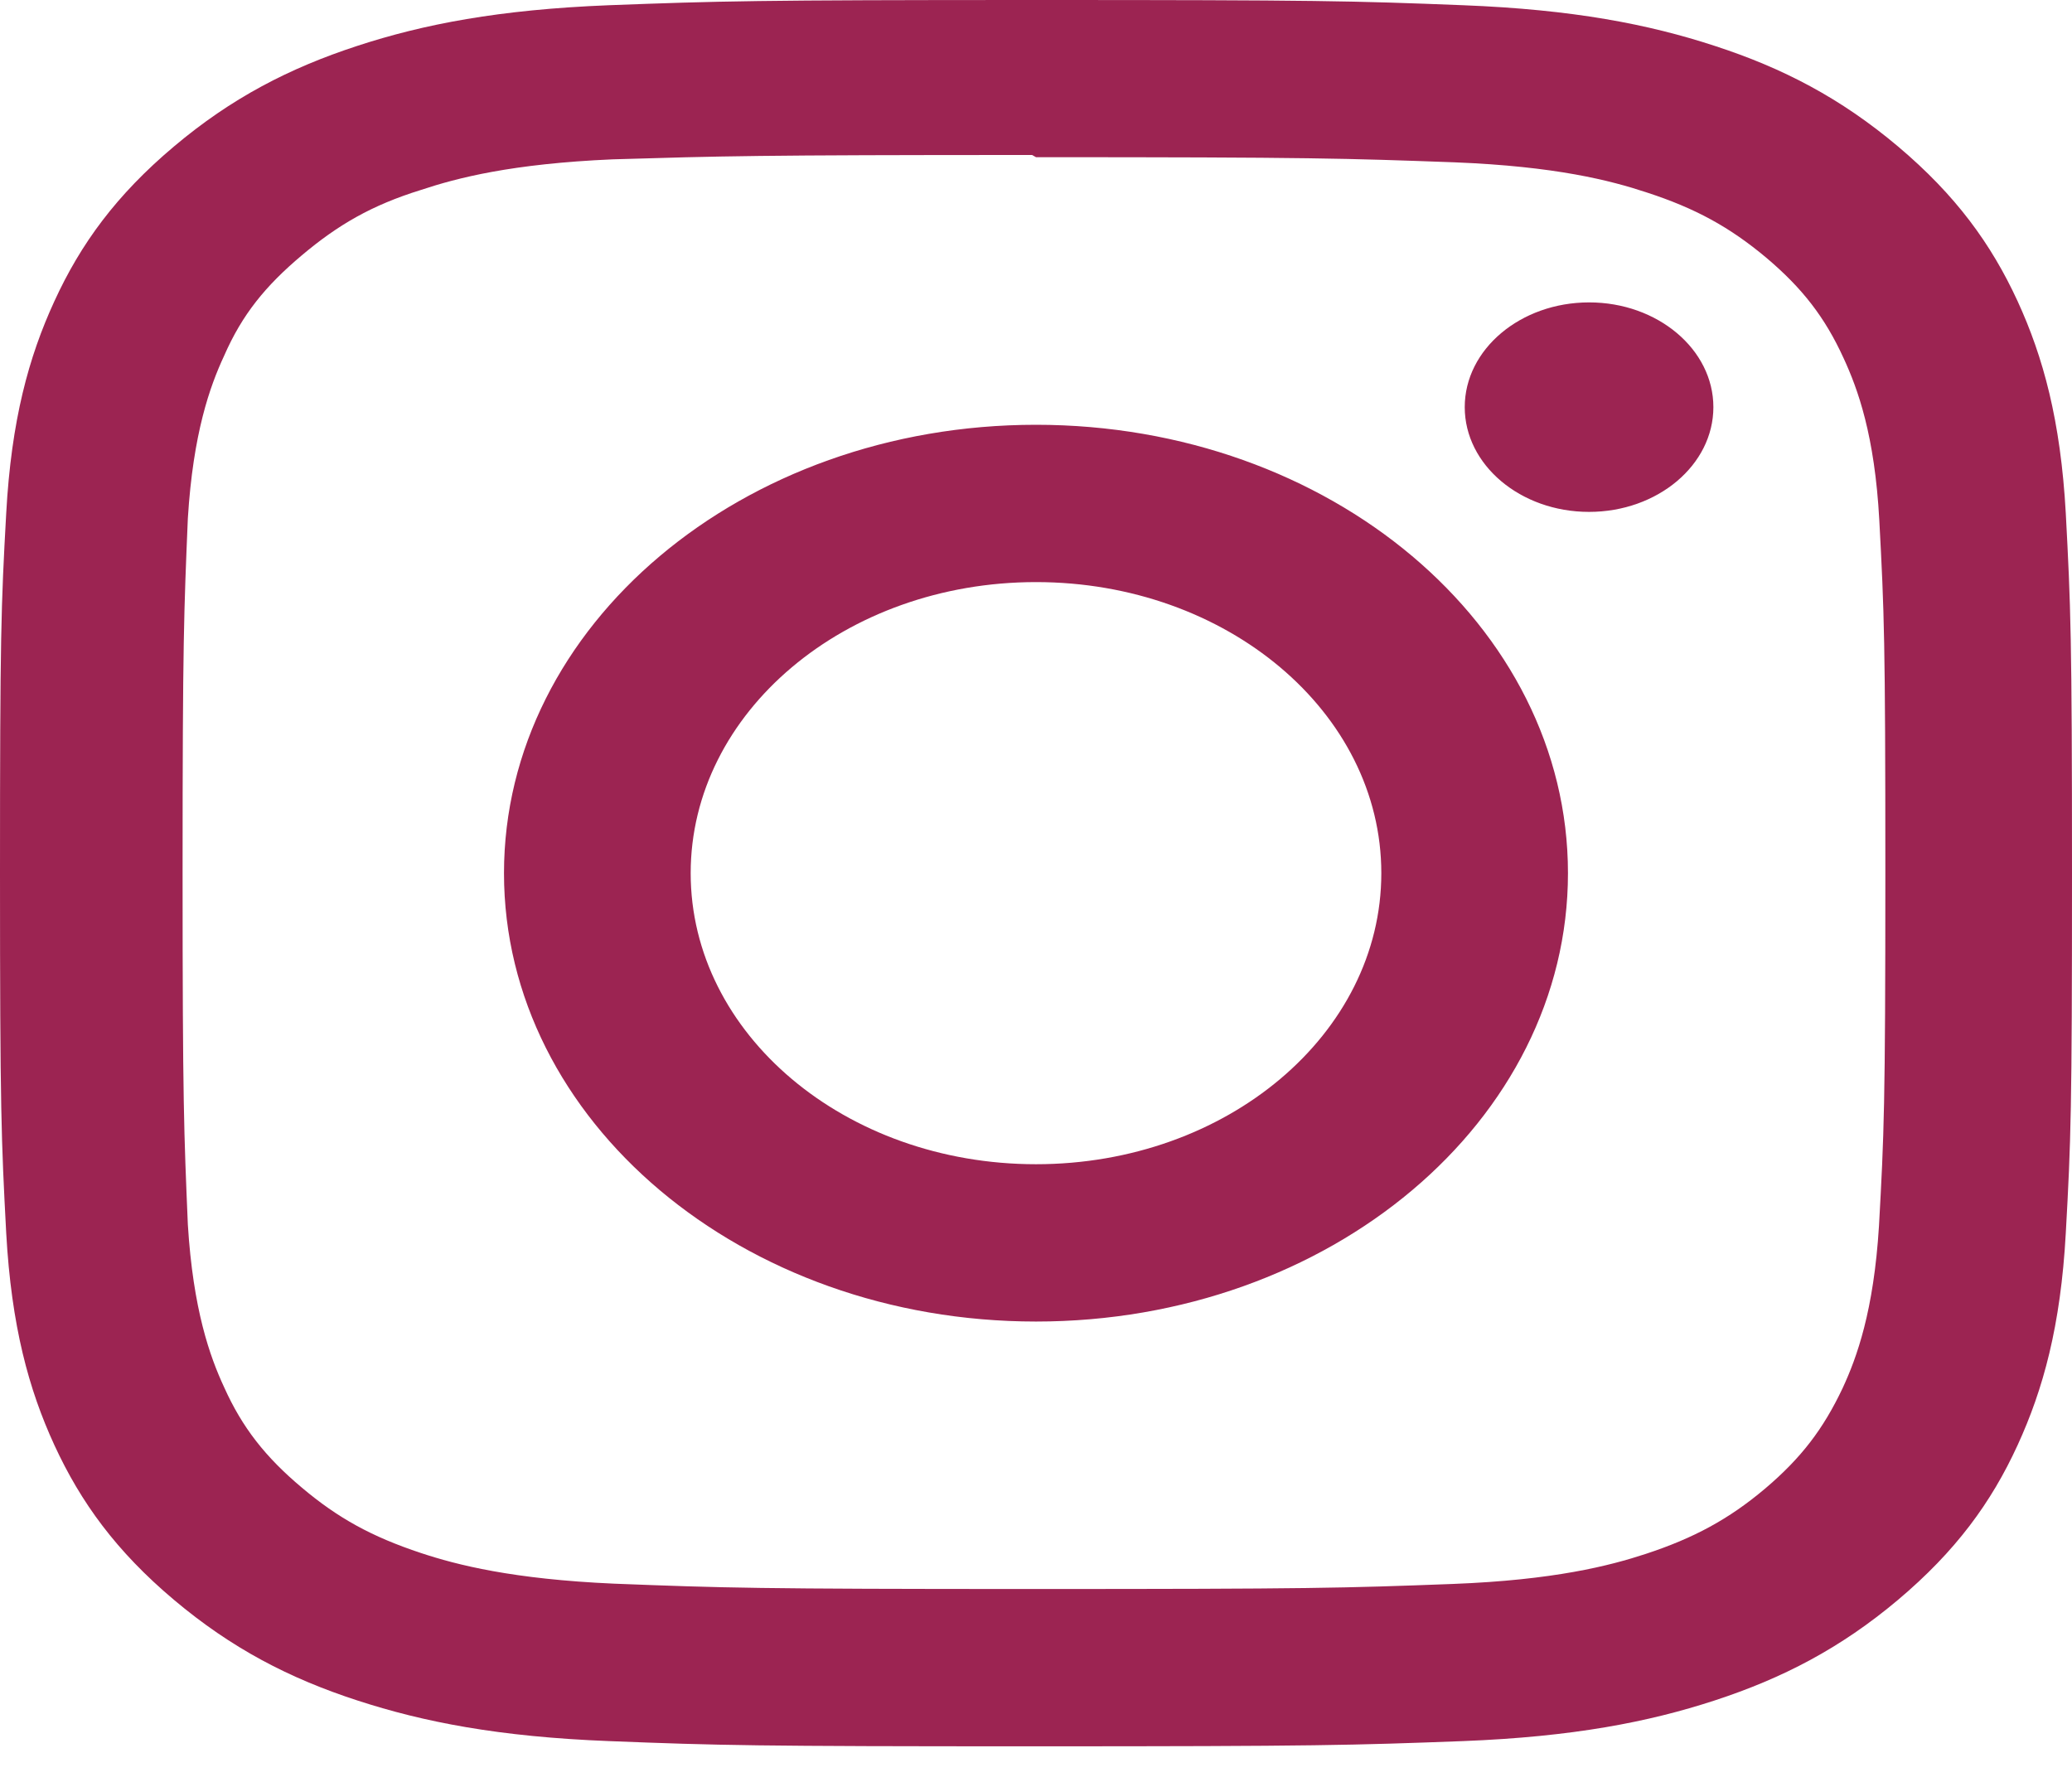 <svg width="50" height="43" viewBox="0 0 50 43" fill="none" xmlns="http://www.w3.org/2000/svg">
<path d="M25 0C18.208 0 17.36 0.026 14.694 0.126C12.031 0.232 10.219 0.585 8.625 1.106C6.981 1.643 5.585 2.365 4.196 3.536C2.806 4.707 1.948 5.882 1.312 7.269C0.694 8.612 0.273 10.14 0.15 12.384C0.025 14.631 0 15.346 0 21.07C0 26.794 0.031 27.508 0.15 29.756C0.275 31.998 0.694 33.527 1.312 34.87C1.95 36.254 2.806 37.432 4.196 38.603C5.585 39.773 6.979 40.498 8.625 41.033C10.221 41.553 12.033 41.909 14.694 42.013C17.36 42.118 18.208 42.139 25 42.139C31.792 42.139 32.639 42.113 35.306 42.013C37.967 41.908 39.781 41.553 41.375 41.033C43.017 40.496 44.414 39.773 45.804 38.603C47.192 37.432 48.052 36.259 48.688 34.87C49.304 33.527 49.727 31.998 49.85 29.756C49.975 27.508 50 26.794 50 21.07C50 15.346 49.969 14.631 49.85 12.384C49.725 10.142 49.304 8.611 48.688 7.269C48.05 5.884 47.192 4.707 45.804 3.536C44.414 2.365 43.023 1.642 41.375 1.106C39.781 0.585 37.967 0.23 35.306 0.126C32.639 0.021 31.792 0 25 0ZM25 3.793C31.673 3.793 32.469 3.821 35.104 3.917C37.542 4.014 38.864 4.354 39.744 4.646C40.914 5.027 41.744 5.483 42.623 6.219C43.496 6.957 44.038 7.657 44.489 8.644C44.831 9.385 45.239 10.5 45.35 12.554C45.469 14.777 45.496 15.444 45.496 21.07C45.496 26.695 45.465 27.364 45.342 29.585C45.215 31.64 44.808 32.755 44.465 33.496C43.998 34.482 43.467 35.181 42.592 35.922C41.719 36.658 40.875 37.114 39.717 37.495C38.842 37.783 37.498 38.127 35.06 38.221C32.406 38.321 31.625 38.343 24.938 38.343C18.248 38.343 17.467 38.317 14.815 38.214C12.375 38.106 11.031 37.764 10.156 37.474C8.971 37.081 8.156 36.633 7.283 35.896C6.406 35.16 5.846 34.449 5.408 33.473C5.065 32.735 4.66 31.603 4.533 29.549C4.44 27.336 4.406 26.653 4.406 21.043C4.406 15.432 4.44 14.747 4.533 12.508C4.66 10.454 5.065 9.323 5.408 8.586C5.846 7.585 6.406 6.9 7.283 6.161C8.156 5.425 8.971 4.951 10.156 4.584C11.031 4.293 12.346 3.951 14.783 3.845C17.439 3.766 18.221 3.74 24.906 3.74L25 3.793ZM25 10.25C17.906 10.25 12.162 15.097 12.162 21.07C12.162 27.048 17.913 31.889 25 31.889C32.094 31.889 37.837 27.043 37.837 21.07C37.837 15.091 32.087 10.25 25 10.25ZM25 28.093C20.396 28.093 16.667 24.95 16.667 21.07C16.667 17.189 20.396 14.046 25 14.046C29.604 14.046 33.333 17.189 33.333 21.07C33.333 24.95 29.604 28.093 25 28.093ZM41.346 9.824C41.346 11.22 40 12.352 38.346 12.352C36.69 12.352 35.346 11.218 35.346 9.824C35.346 8.43 36.692 7.297 38.346 7.297C39.998 7.295 41.346 8.43 41.346 9.824Z" fill="#9C2452"/>
</svg>
